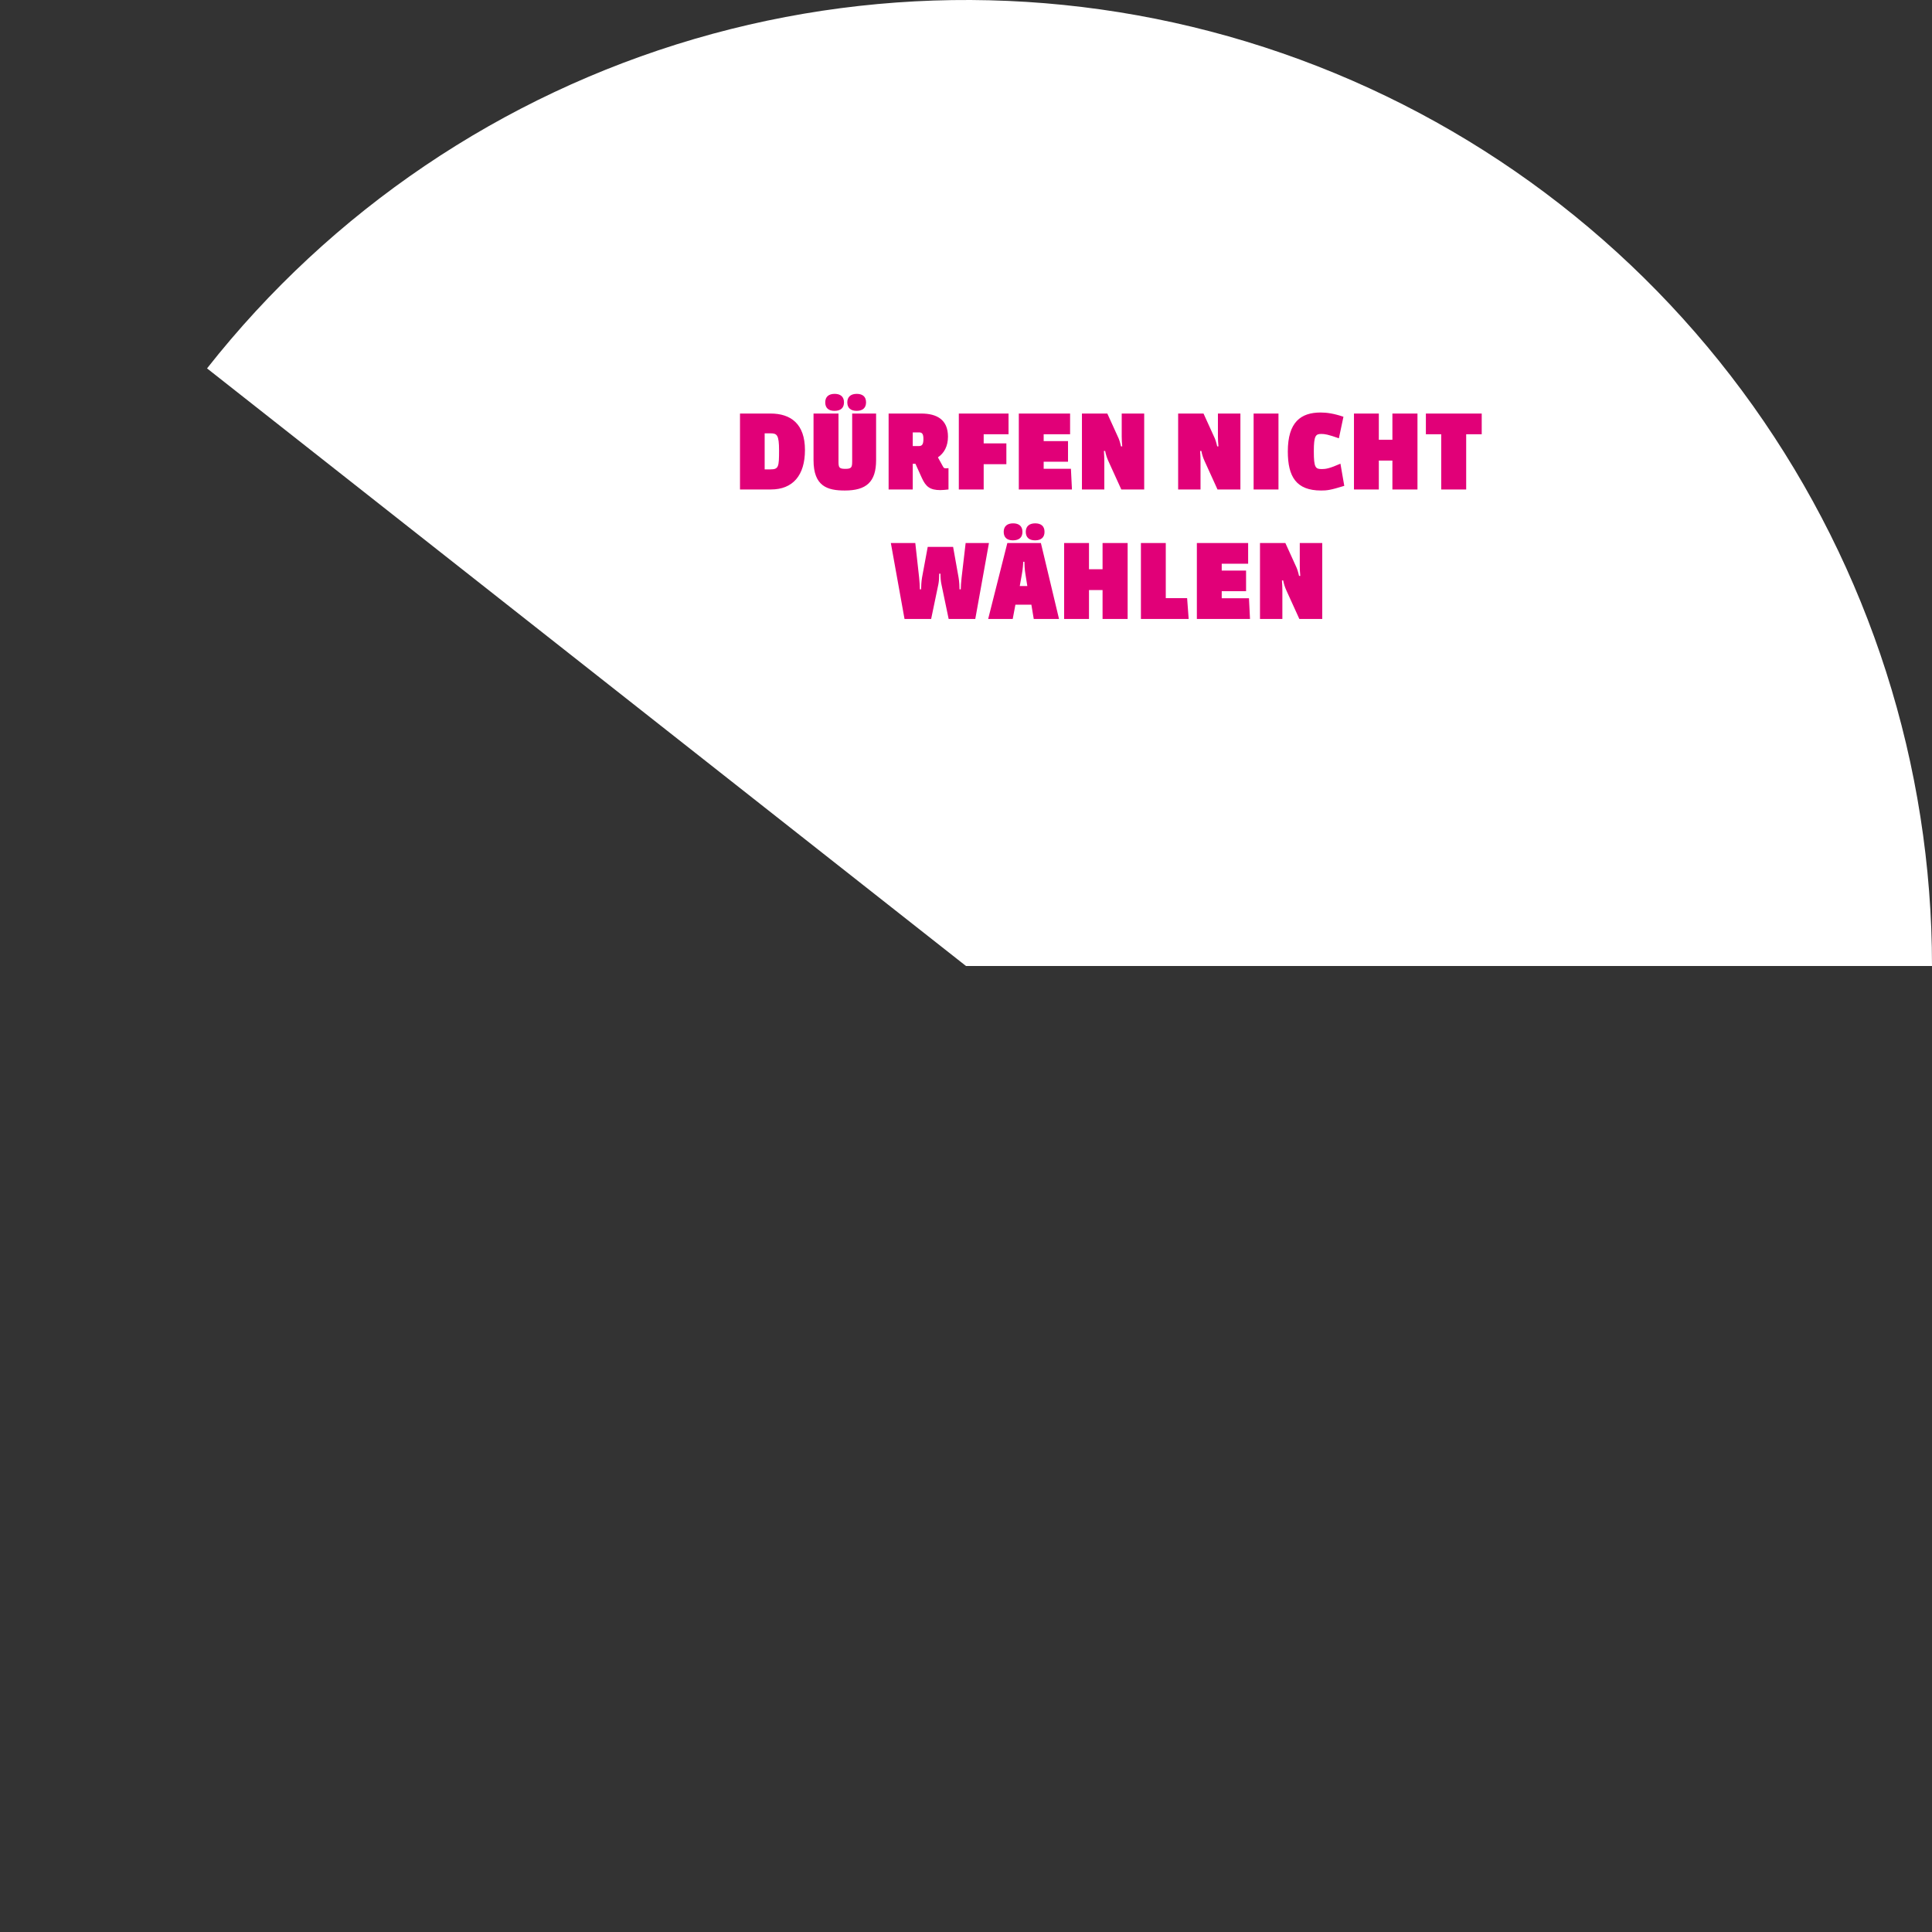 <svg width="746" height="746" viewBox="0 0 746 746" fill="none" xmlns="http://www.w3.org/2000/svg">
<rect x="0" y="0" width="746" height="746" fill="#333333" stroke="none"/>
<path d="M746 373C746 295.463 721.837 219.853 676.87 156.686C631.904 93.519 568.371 45.935 495.106 20.553C421.841 -4.83 342.487 -6.75 268.081 15.06C193.674 36.87 127.914 81.326 79.945 142.245L373 373H746Z" fill="white"/>
<path d="M310.816 173.76C310.816 183.52 306.176 189 297.656 189H285.736V159.68H297.536C305.376 159.68 310.816 163.68 310.816 173.76ZM300.816 173.92C300.816 167.92 300.016 167.32 297.496 167.32H295.256V181.24H297.456C300.656 181.24 300.816 180.28 300.816 173.92ZM325.888 155.36C325.888 157.48 324.648 158.64 322.208 158.64C320.008 158.64 318.648 157.6 318.648 155.36C318.648 153.16 320.048 152.08 322.288 152.08C324.368 152.08 325.888 153.04 325.888 155.36ZM334.408 155.36C334.408 157.48 333.128 158.64 330.768 158.64C328.568 158.64 327.168 157.6 327.168 155.36C327.168 153.16 328.608 152.08 330.808 152.08C332.928 152.08 334.408 153.04 334.408 155.36ZM338.288 177.68C338.288 186.12 334.488 189.4 326.208 189.4C319.568 189.4 314.128 187.84 314.128 177.68V159.68H323.768V178.16C323.768 180.48 323.968 181.04 326.408 181.04C328.768 181.04 329.048 180.48 329.048 178.16V159.68H338.288V177.68ZM366.239 180.76V189C365.279 189.12 363.879 189.24 363.079 189.24C359.119 189.24 357.479 187.92 355.959 184.56L353.479 179.08H352.439V189H343.119V159.68H355.719C361.799 159.68 366.039 162.08 366.039 168.6C366.039 172.32 364.559 174.96 362.159 176.6L364.079 180.08C364.399 180.68 364.559 180.84 365.279 180.84C365.599 180.84 365.959 180.8 366.239 180.76ZM356.559 169.48C356.559 167.52 356.039 166.96 354.879 166.96H352.439V172.24H354.759C356.039 172.24 356.559 171.6 356.559 169.48ZM388.588 179.24H379.828V189H370.228V159.68H389.428V167.68H379.828V171.2H388.588V179.24ZM413.912 189H393.392V159.68H413.192V167.68H402.992V170.32H412.392V178.28H402.992V181H413.512L413.912 189ZM441.807 189H432.967L427.927 177.92C427.447 176.88 426.967 175.44 426.727 174.12H426.247C426.327 175.32 426.407 176.8 426.407 177.92V189H417.767V159.68H427.567L431.607 168.56C432.087 169.48 432.527 170.88 432.847 172.36H433.327C433.207 171.12 433.127 169.76 433.127 168.56V159.68H441.807V189ZM478.955 189H470.115L465.075 177.92C464.595 176.88 464.115 175.44 463.875 174.12H463.395C463.475 175.32 463.555 176.8 463.555 177.92V189H454.915V159.68H464.715L468.755 168.56C469.235 169.48 469.675 170.88 469.995 172.36H470.475C470.355 171.12 470.275 169.76 470.275 168.56V159.68H478.955V189ZM493.656 189H484.056V159.68H493.656V189ZM519.063 187.6C513.663 189.28 512.343 189.4 510.103 189.4C500.503 189.4 497.263 184.04 497.263 174.32C497.263 163 502.263 159.28 509.943 159.28C512.303 159.28 515.103 159.68 518.743 160.92L516.983 169.24C512.823 167.76 511.543 167.56 510.183 167.56C508.063 167.56 507.303 168.16 507.303 174.24C507.303 180.72 507.983 181.12 510.463 181.12C511.903 181.12 513.423 180.88 517.583 179.04L519.063 187.6ZM547.326 189H537.646V177.84H532.406V189H522.806V159.68H532.406V169.8H537.646V159.68H547.326V189ZM572.135 167.68L566.135 167.68V189H556.495V167.68H550.575V159.68L572.135 159.68V167.68ZM381.862 209.68L376.582 239H366.302L363.502 225.56C363.262 224.48 363.142 223.04 363.142 221.52H362.662C362.662 223.04 362.542 224.52 362.342 225.56L359.542 239H349.262L343.982 209.68H353.422L354.902 223.04C355.062 224.4 355.182 226.56 355.182 227.56H355.662C355.662 226.56 355.782 224.4 356.022 223.04L358.222 211.16H368.022L370.142 223.04C370.422 224.72 370.502 226.64 370.502 227.56H370.982C370.982 226.64 371.102 224.72 371.302 223.04L372.862 209.68H381.862ZM394.8 205.36C394.8 207.48 393.56 208.64 391.12 208.64C388.92 208.64 387.56 207.6 387.56 205.36C387.56 203.16 388.96 202.08 391.2 202.08C393.28 202.08 394.8 203.04 394.8 205.36ZM403.32 205.36C403.32 207.48 402.04 208.64 399.68 208.64C397.48 208.64 396.08 207.6 396.08 205.36C396.08 203.16 397.52 202.08 399.72 202.08C401.84 202.08 403.32 203.04 403.32 205.36ZM408.92 239H399.16L398.24 233.48H392.08L391.04 239H381.56L388.96 209.68H401.92L408.92 239ZM396.68 226.28L395.92 221.52C395.64 219.84 395.56 217.92 395.56 216.92H395.08C395.08 217.92 394.92 219.84 394.6 221.56L393.76 226.28H396.68ZM435.412 239H425.732V227.84H420.492V239H410.892V209.68H420.492V219.8H425.732V209.68H435.412V239ZM458.98 239H440.54V209.68H450.14V230.96H458.38L458.98 239ZM482.662 239H462.142V209.68H481.942V217.68H471.742V220.32H481.142V228.28H471.742V231H482.262L482.662 239ZM510.557 239H501.717L496.677 227.92C496.197 226.88 495.717 225.44 495.477 224.12H494.997C495.077 225.32 495.157 226.8 495.157 227.92V239H486.517V209.68H496.317L500.357 218.56C500.837 219.48 501.277 220.88 501.597 222.36H502.077C501.957 221.12 501.877 219.76 501.877 218.56V209.68H510.557V239Z" fill="#E10078"/>
</svg>
